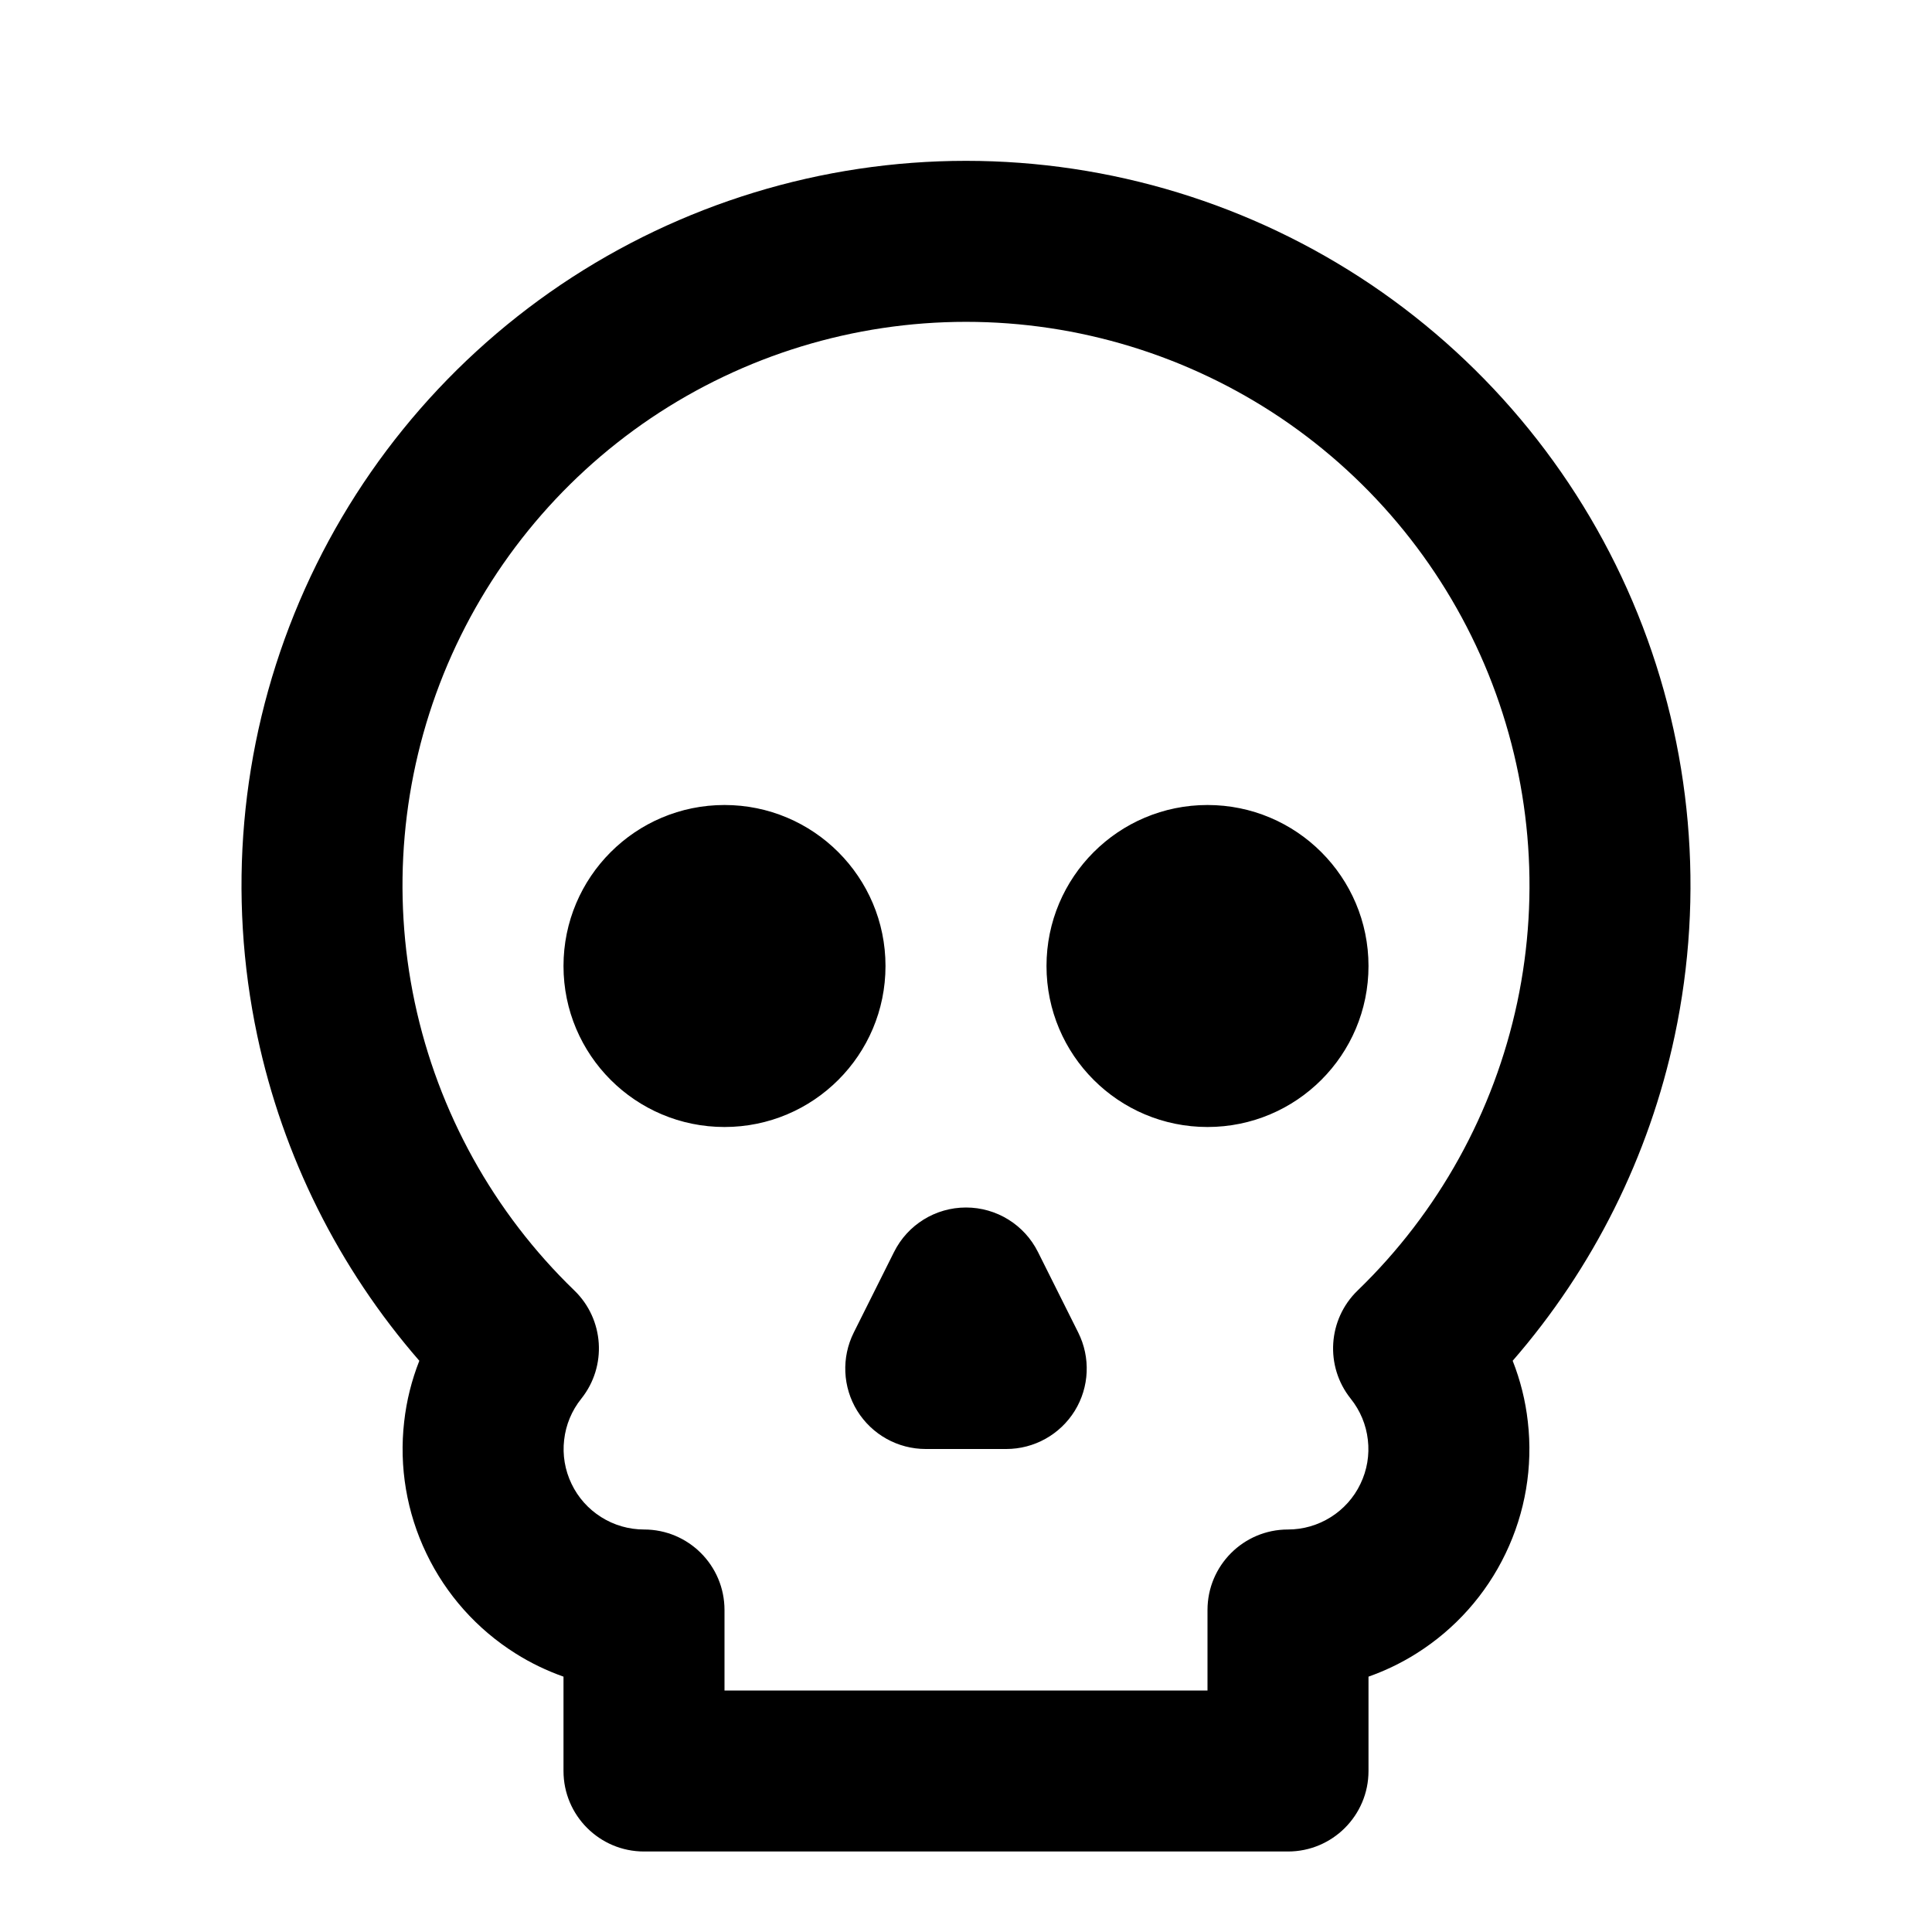 <svg viewBox="0 0 24 24" fill="none" xmlns="http://www.w3.org/2000/svg">
<path fill-rule="evenodd" clip-rule="evenodd" d="M6.968 3.536C8.455 2.534 10.207 1.998 12 1.998C13.793 1.998 15.545 2.534 17.032 3.536C18.518 4.539 19.672 5.962 20.344 7.625C21.016 9.287 21.176 11.112 20.804 12.866C20.486 14.365 19.791 15.754 18.791 16.904C18.886 17.145 18.95 17.399 18.979 17.659C19.044 18.221 18.948 18.789 18.703 19.298C18.459 19.808 18.075 20.238 17.597 20.539C17.409 20.658 17.208 20.754 17 20.828V22C17 22.552 16.552 23 16 23H8C7.448 23 7 22.552 7 22V20.828C6.792 20.754 6.591 20.658 6.403 20.539C5.925 20.238 5.541 19.808 5.297 19.298C5.052 18.789 4.956 18.221 5.021 17.659C5.05 17.399 5.114 17.145 5.209 16.904C4.209 15.754 3.514 14.365 3.196 12.866C2.824 11.112 2.984 9.287 3.656 7.625C4.328 5.962 5.482 4.539 6.968 3.536ZM12 3.998C10.605 3.998 9.243 4.415 8.086 5.194C6.93 5.974 6.033 7.081 5.51 8.374C4.988 9.667 4.863 11.087 5.152 12.451C5.442 13.815 6.132 15.062 7.135 16.031C7.506 16.39 7.543 16.972 7.221 17.375C7.103 17.522 7.029 17.699 7.008 17.887C6.986 18.074 7.018 18.263 7.1 18.433C7.181 18.603 7.309 18.746 7.468 18.846C7.628 18.947 7.812 19 8.001 19C8.553 19 9 19.448 9 20V21H15V20C15 19.448 15.447 19 15.999 19C16.188 19 16.372 18.947 16.532 18.846C16.691 18.746 16.819 18.603 16.9 18.433C16.982 18.263 17.014 18.074 16.992 17.887C16.971 17.699 16.897 17.522 16.779 17.375C16.457 16.972 16.494 16.39 16.865 16.031C17.868 15.062 18.558 13.815 18.848 12.451C19.137 11.087 19.012 9.667 18.49 8.374C17.967 7.081 17.07 5.974 15.914 5.194C14.757 4.415 13.395 3.998 12 3.998ZM7 12C7 10.896 7.895 10 9 10C10.105 10 11 10.896 11 12C11 13.105 10.105 14 9 14C7.895 14 7 13.105 7 12ZM13 12C13 10.896 13.895 10 15 10C16.105 10 17 10.896 17 12C17 13.105 16.105 14 15 14C13.895 14 13 13.105 13 12ZM12 15C12.379 15 12.725 15.214 12.894 15.553L13.394 16.553C13.549 16.863 13.533 17.231 13.351 17.526C13.168 17.821 12.847 18 12.5 18H11.5C11.153 18 10.832 17.821 10.649 17.526C10.467 17.231 10.451 16.863 10.606 16.553L11.106 15.553C11.275 15.214 11.621 15 12 15Z" fill="currentColor"/>
</svg>
